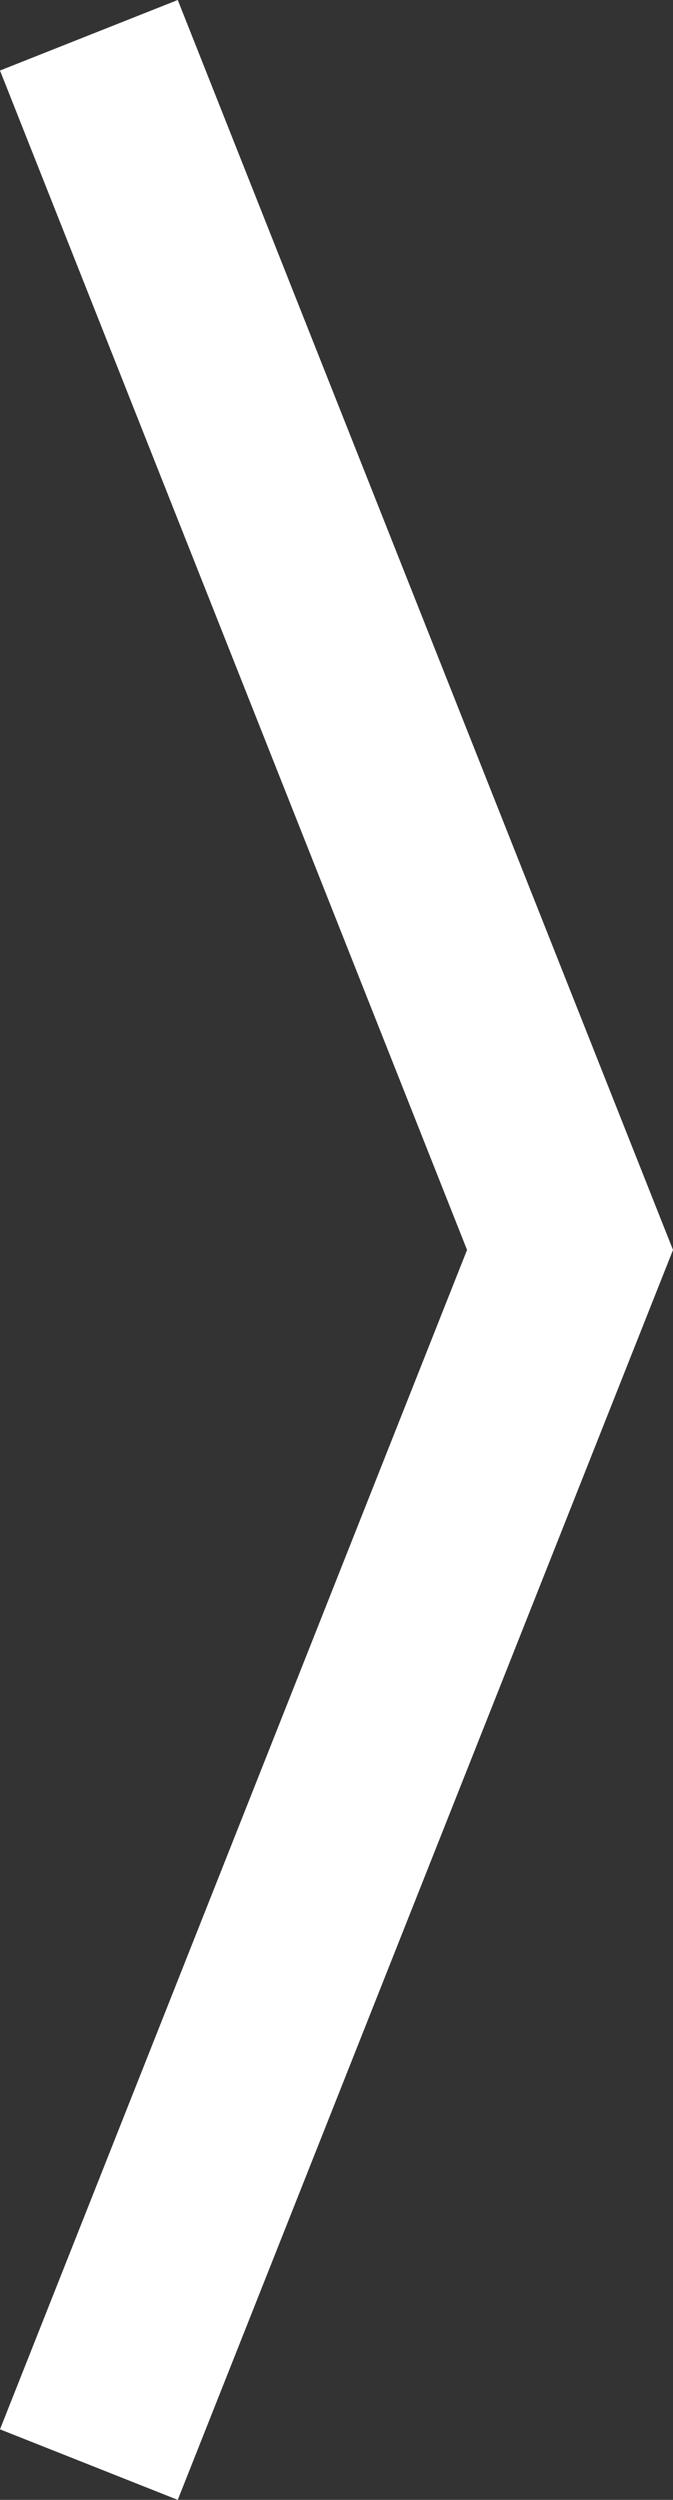 <svg xmlns="http://www.w3.org/2000/svg" viewBox="0 0 10.98 40.76"><rect x="0" y="0" width="10.98" height="40.76" fill="#333333" stroke="none"/><defs><style>.cls-1{fill:#fff;}</style></defs><title>divisor-proyecto</title><g id="Capa_2" data-name="Capa 2"><g id="Capa_1-2" data-name="Capa 1"><polygon class="cls-1" points="2.9 40.76 0 39.61 7.62 20.38 0 1.15 2.9 0 10.98 20.38 2.9 40.76"/></g></g></svg>